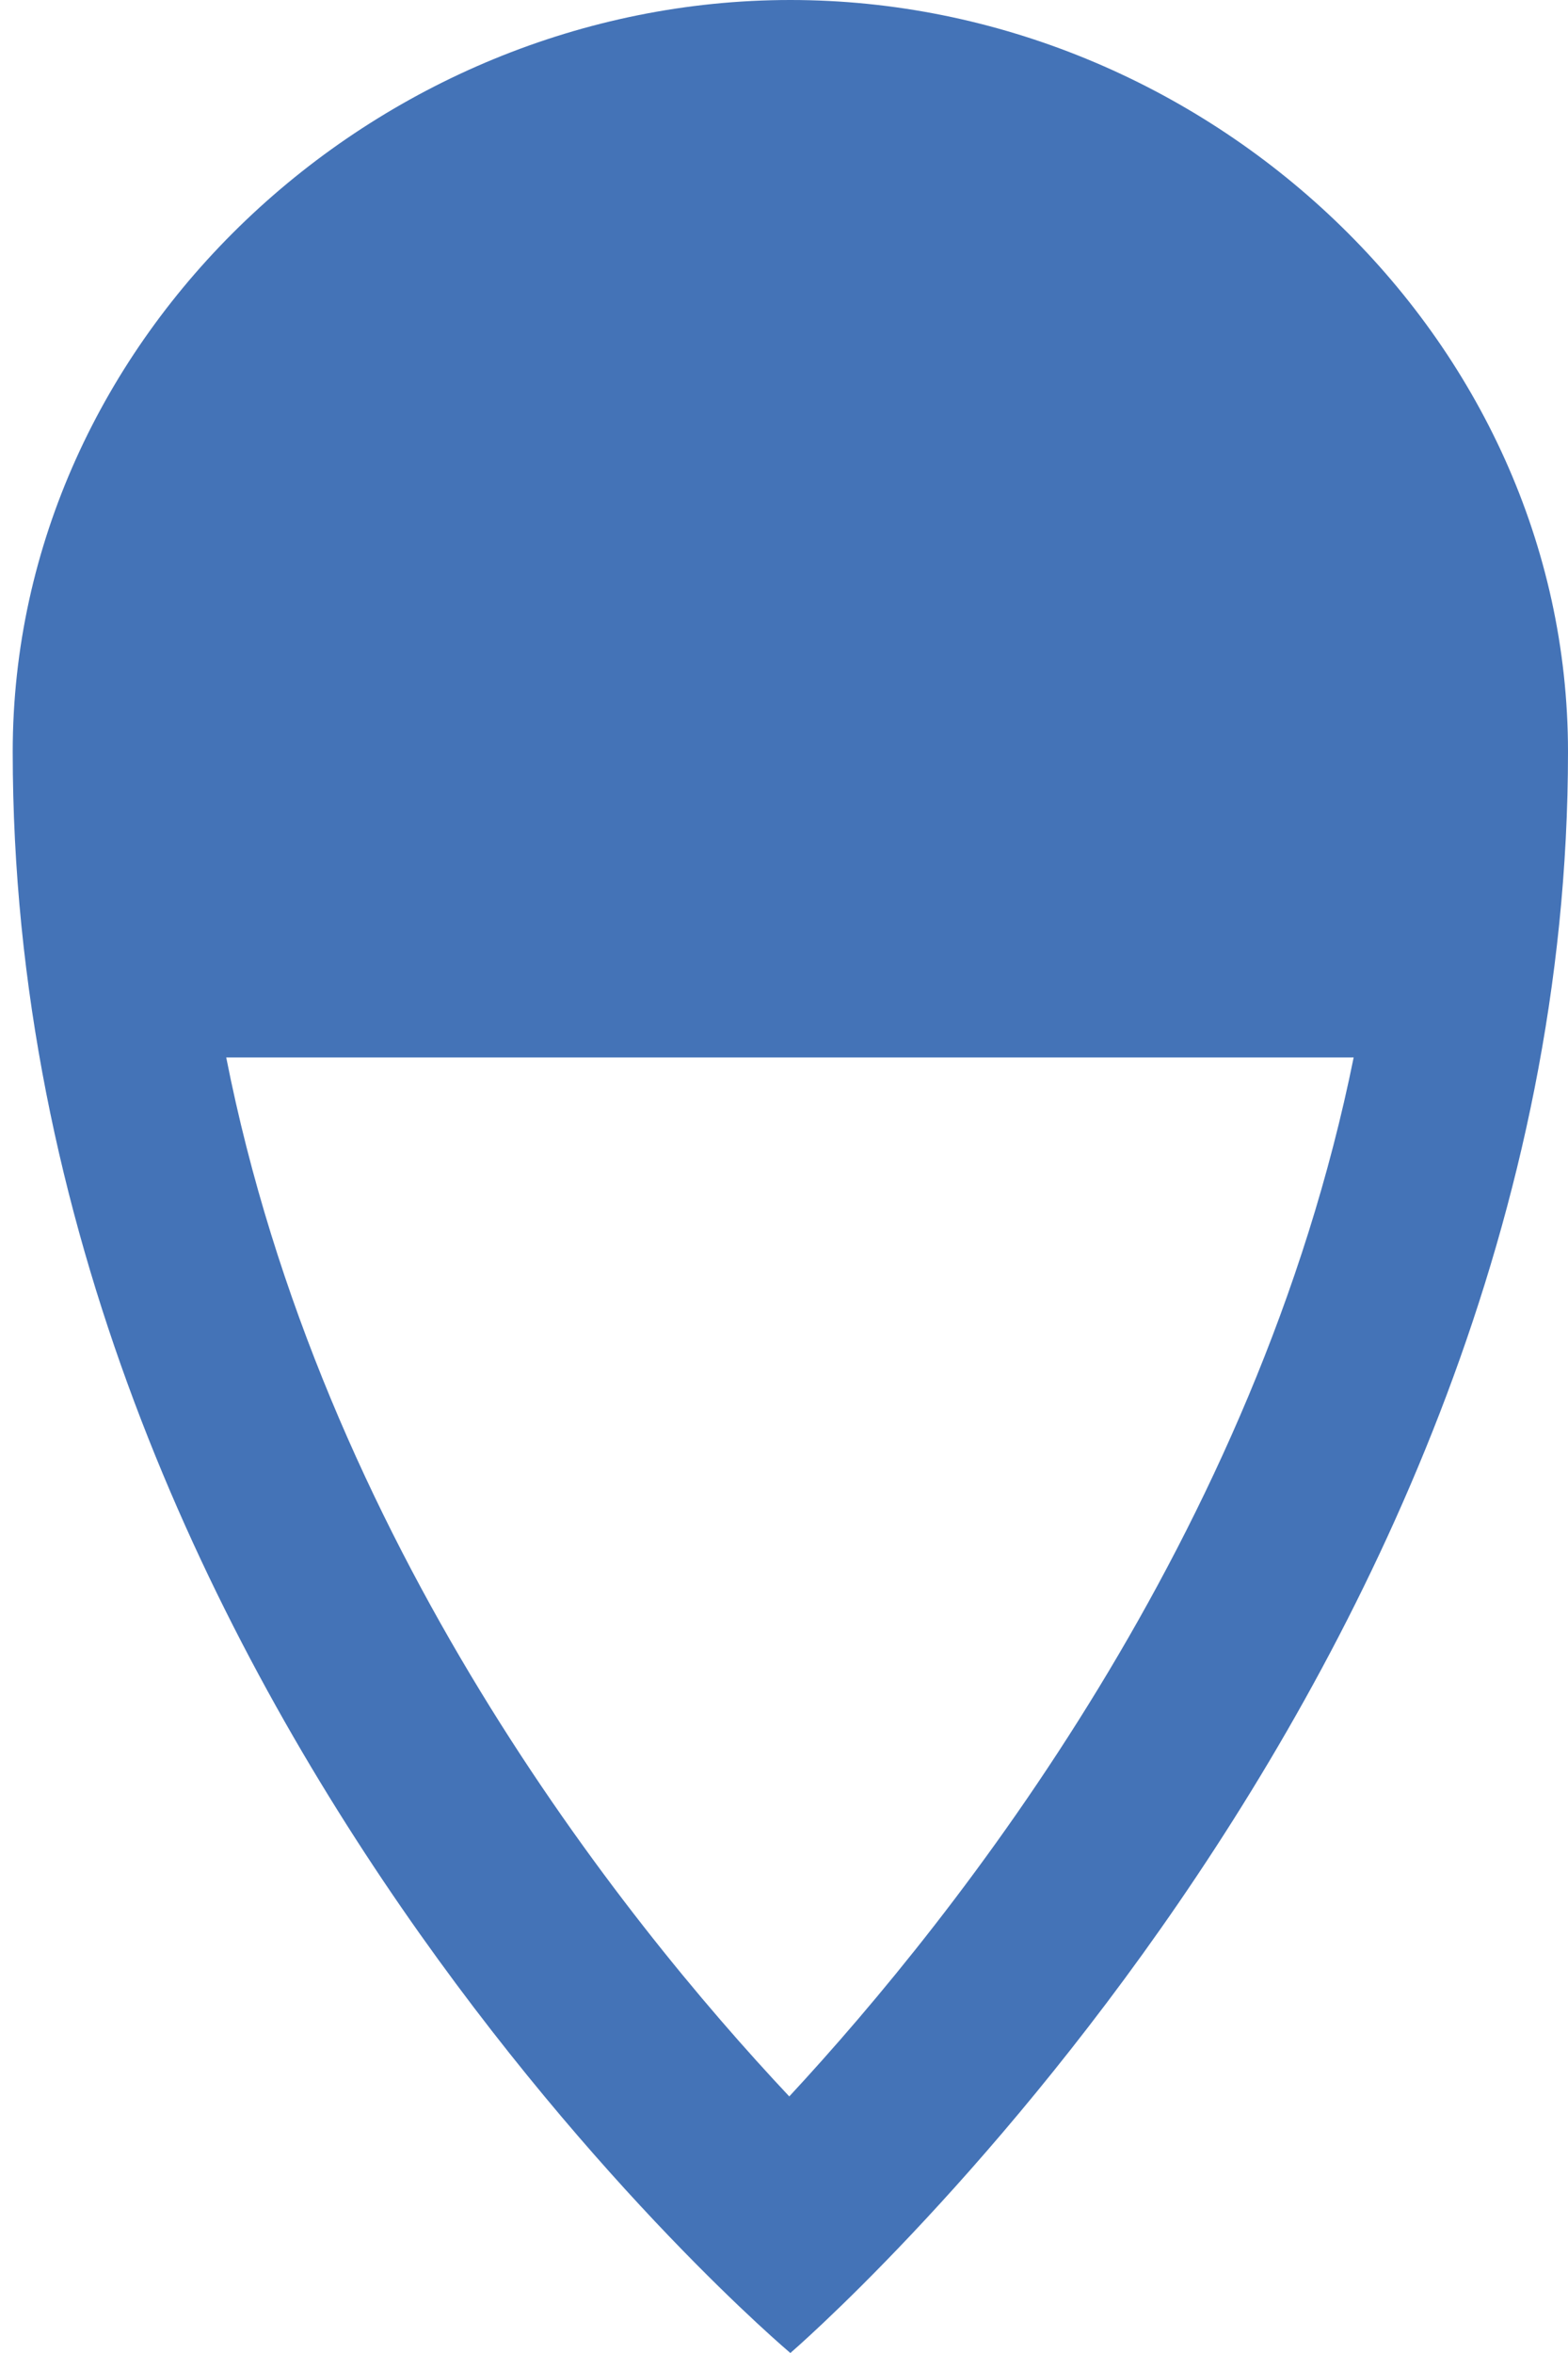 <svg width="36" height="54" viewBox="0 0 36 54" fill="none" xmlns="http://www.w3.org/2000/svg">
<path fill-rule="evenodd" clip-rule="evenodd" d="M18.121 48.112C14.246 43.988 7.389 35.381 5.194 24.268L31.079 24.268C28.857 35.257 21.991 43.94 18.121 48.112ZM18.146 54C18.146 54 36 38.65 36 17.254C36 7.725 27.675 7.62939e-06 18.146 7.62939e-06C8.617 7.62939e-06 0.292 7.725 0.292 17.254C0.292 38.997 18.146 54 18.146 54Z" fill="#4473B7"/>
</svg>
